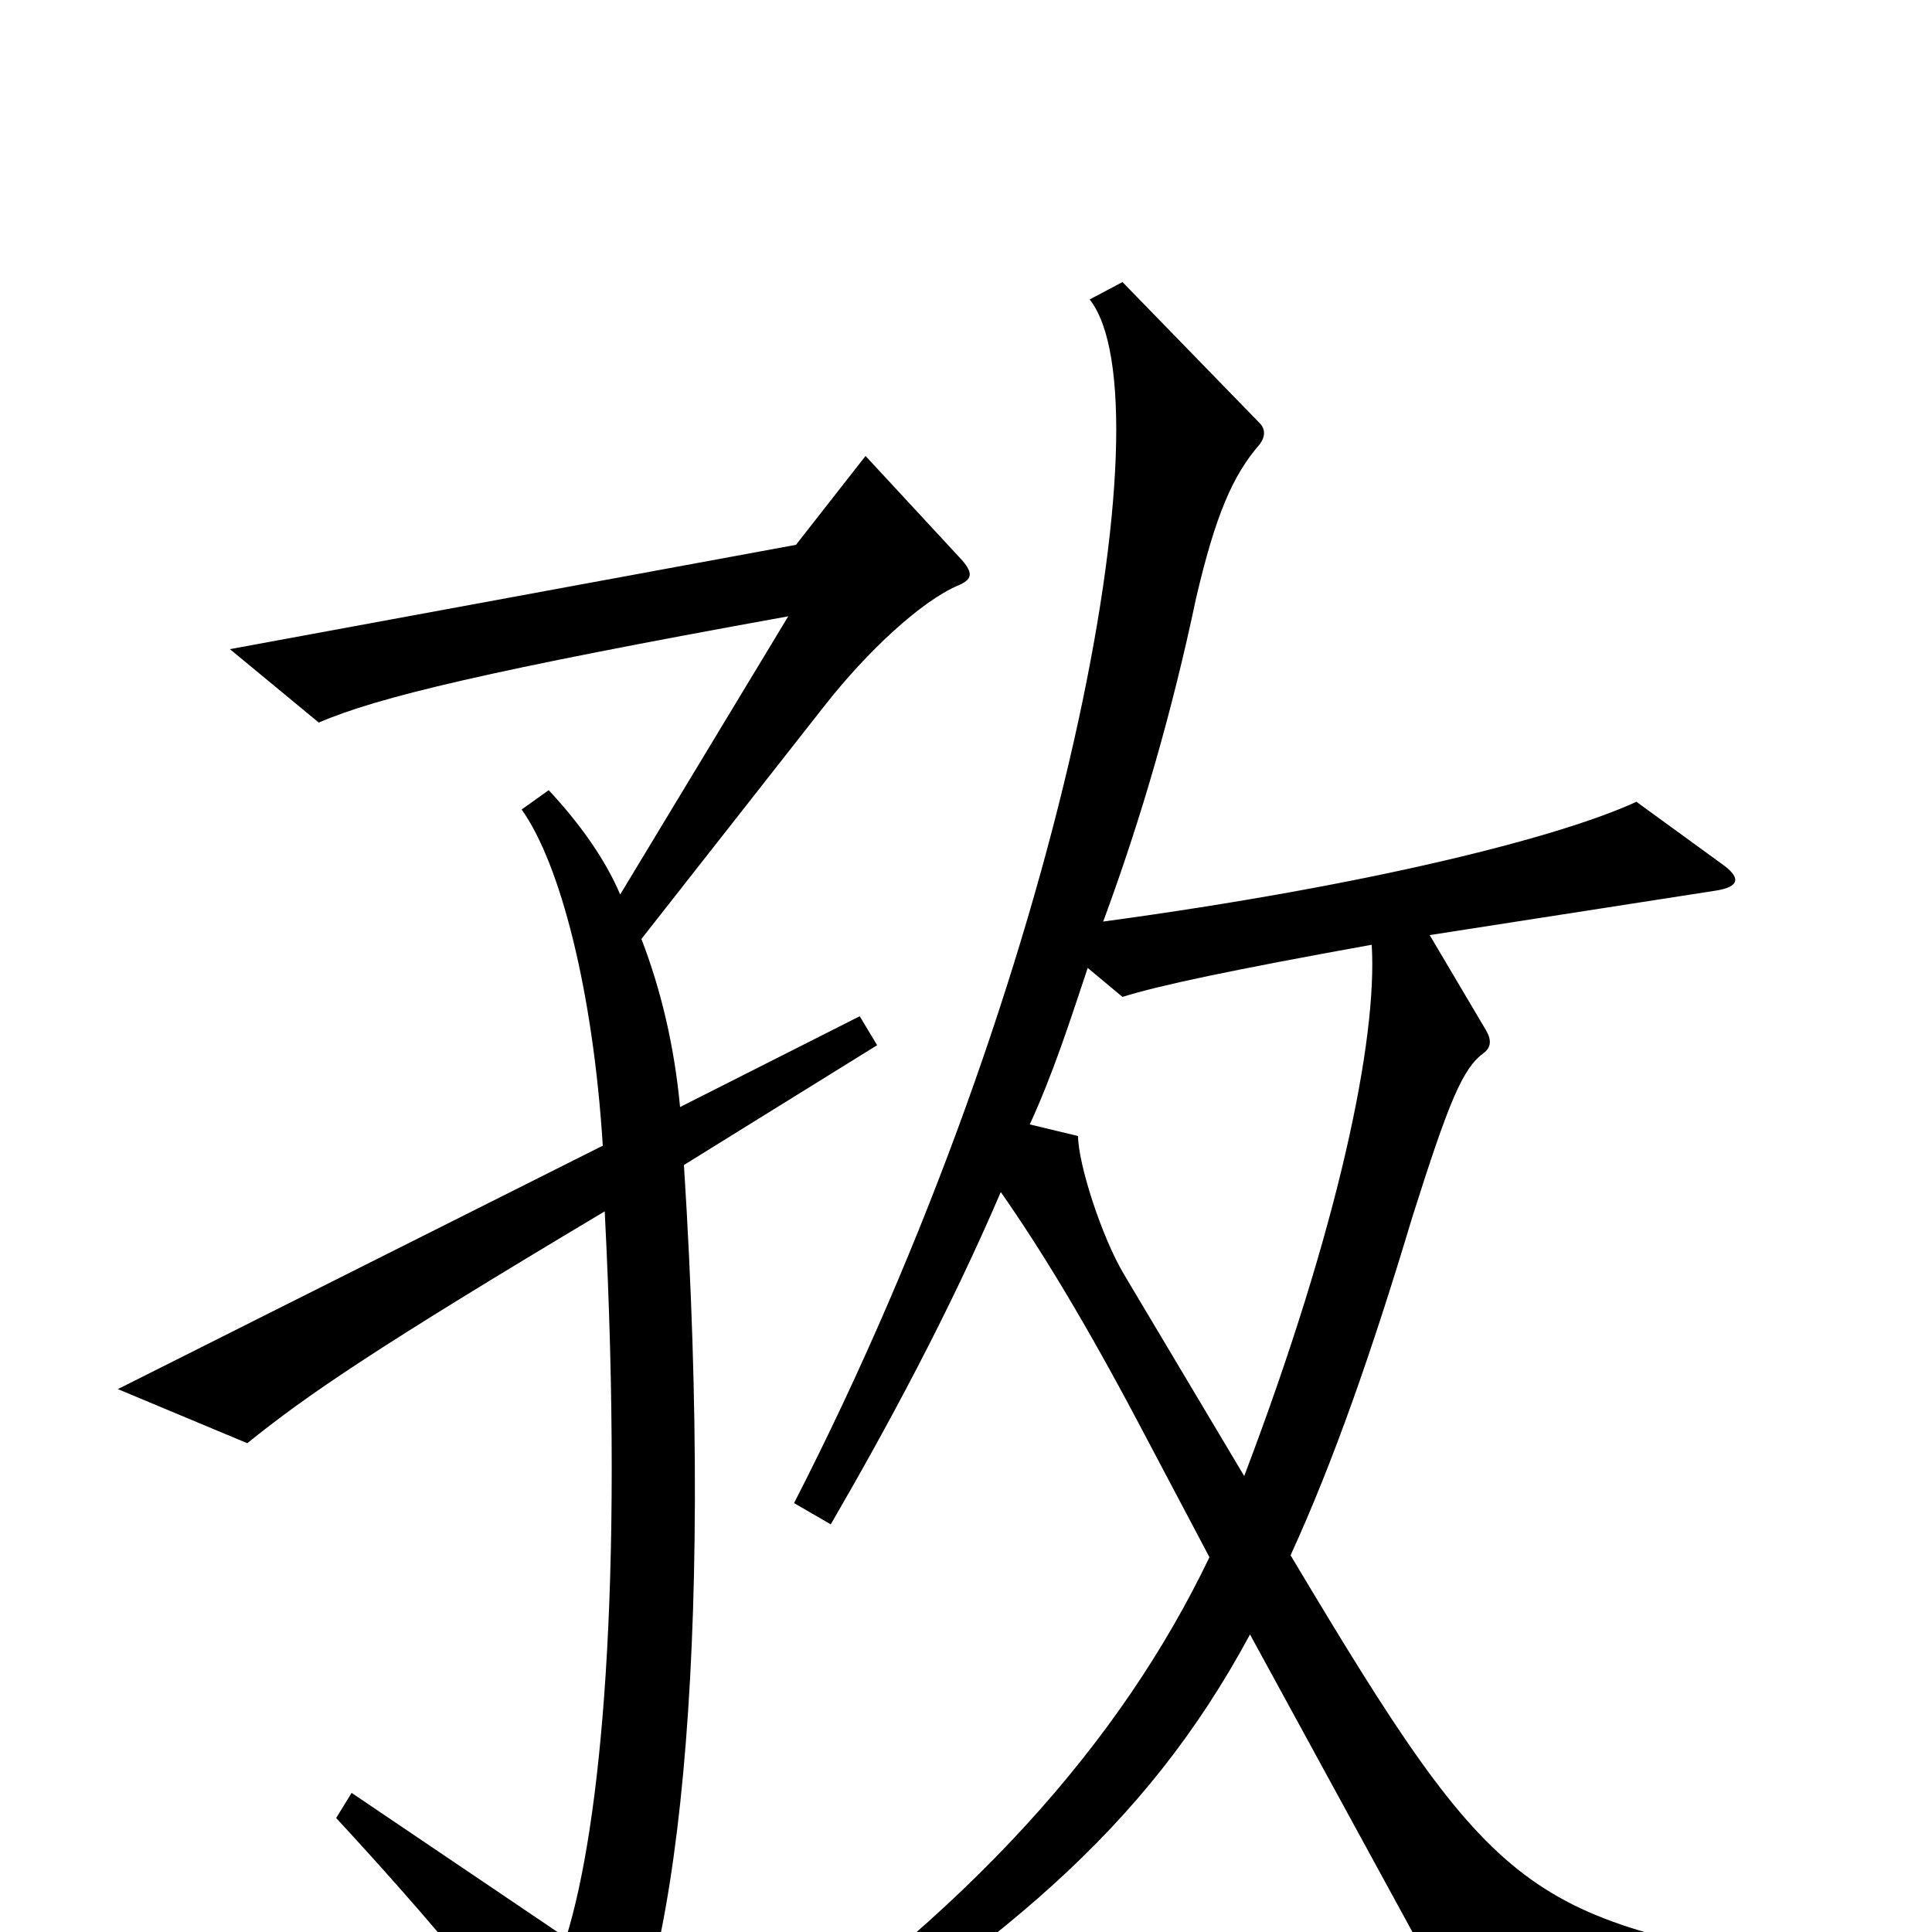 <svg xmlns="http://www.w3.org/2000/svg" viewBox="0 -1000 1000 1000">
	<path fill="#000000" d="M949 39V20C789 -7 776 -14 668 -195C690 -243 710 -300 731 -370C750 -430 757 -447 768 -455C772 -458 772 -462 769 -467L740 -516L888 -539C901 -541 901 -546 891 -553L847 -585C808 -567 711 -542 571 -523C591 -577 607 -633 619 -690C629 -733 638 -754 652 -770C655 -774 655 -778 652 -781L581 -854L564 -845C606 -792 551 -495 411 -222L430 -211C459 -261 491 -320 518 -383C539 -353 562 -315 589 -264L626 -194C580 -98 501 -9 378 74L387 90C517 8 592 -52 647 -154L754 42ZM498 -710L448 -764L412 -718L119 -664L165 -626C195 -639 253 -653 408 -681L321 -537C313 -556 299 -575 284 -591L270 -581C290 -553 307 -487 312 -407L61 -281L128 -253C159 -278 194 -302 313 -373C323 -178 311 -55 293 3L182 -72L174 -59C223 -6 264 43 294 87C300 95 304 95 312 84C351 31 370 -146 354 -397L454 -459L445 -474L352 -427C349 -459 342 -488 332 -514L427 -635C449 -663 477 -689 496 -697C503 -700 504 -703 498 -710ZM710 -511C713 -462 693 -365 644 -236L582 -340C570 -360 558 -398 558 -412L533 -418C545 -444 554 -472 563 -499L581 -484C600 -490 638 -498 710 -511Z"/>
</svg>